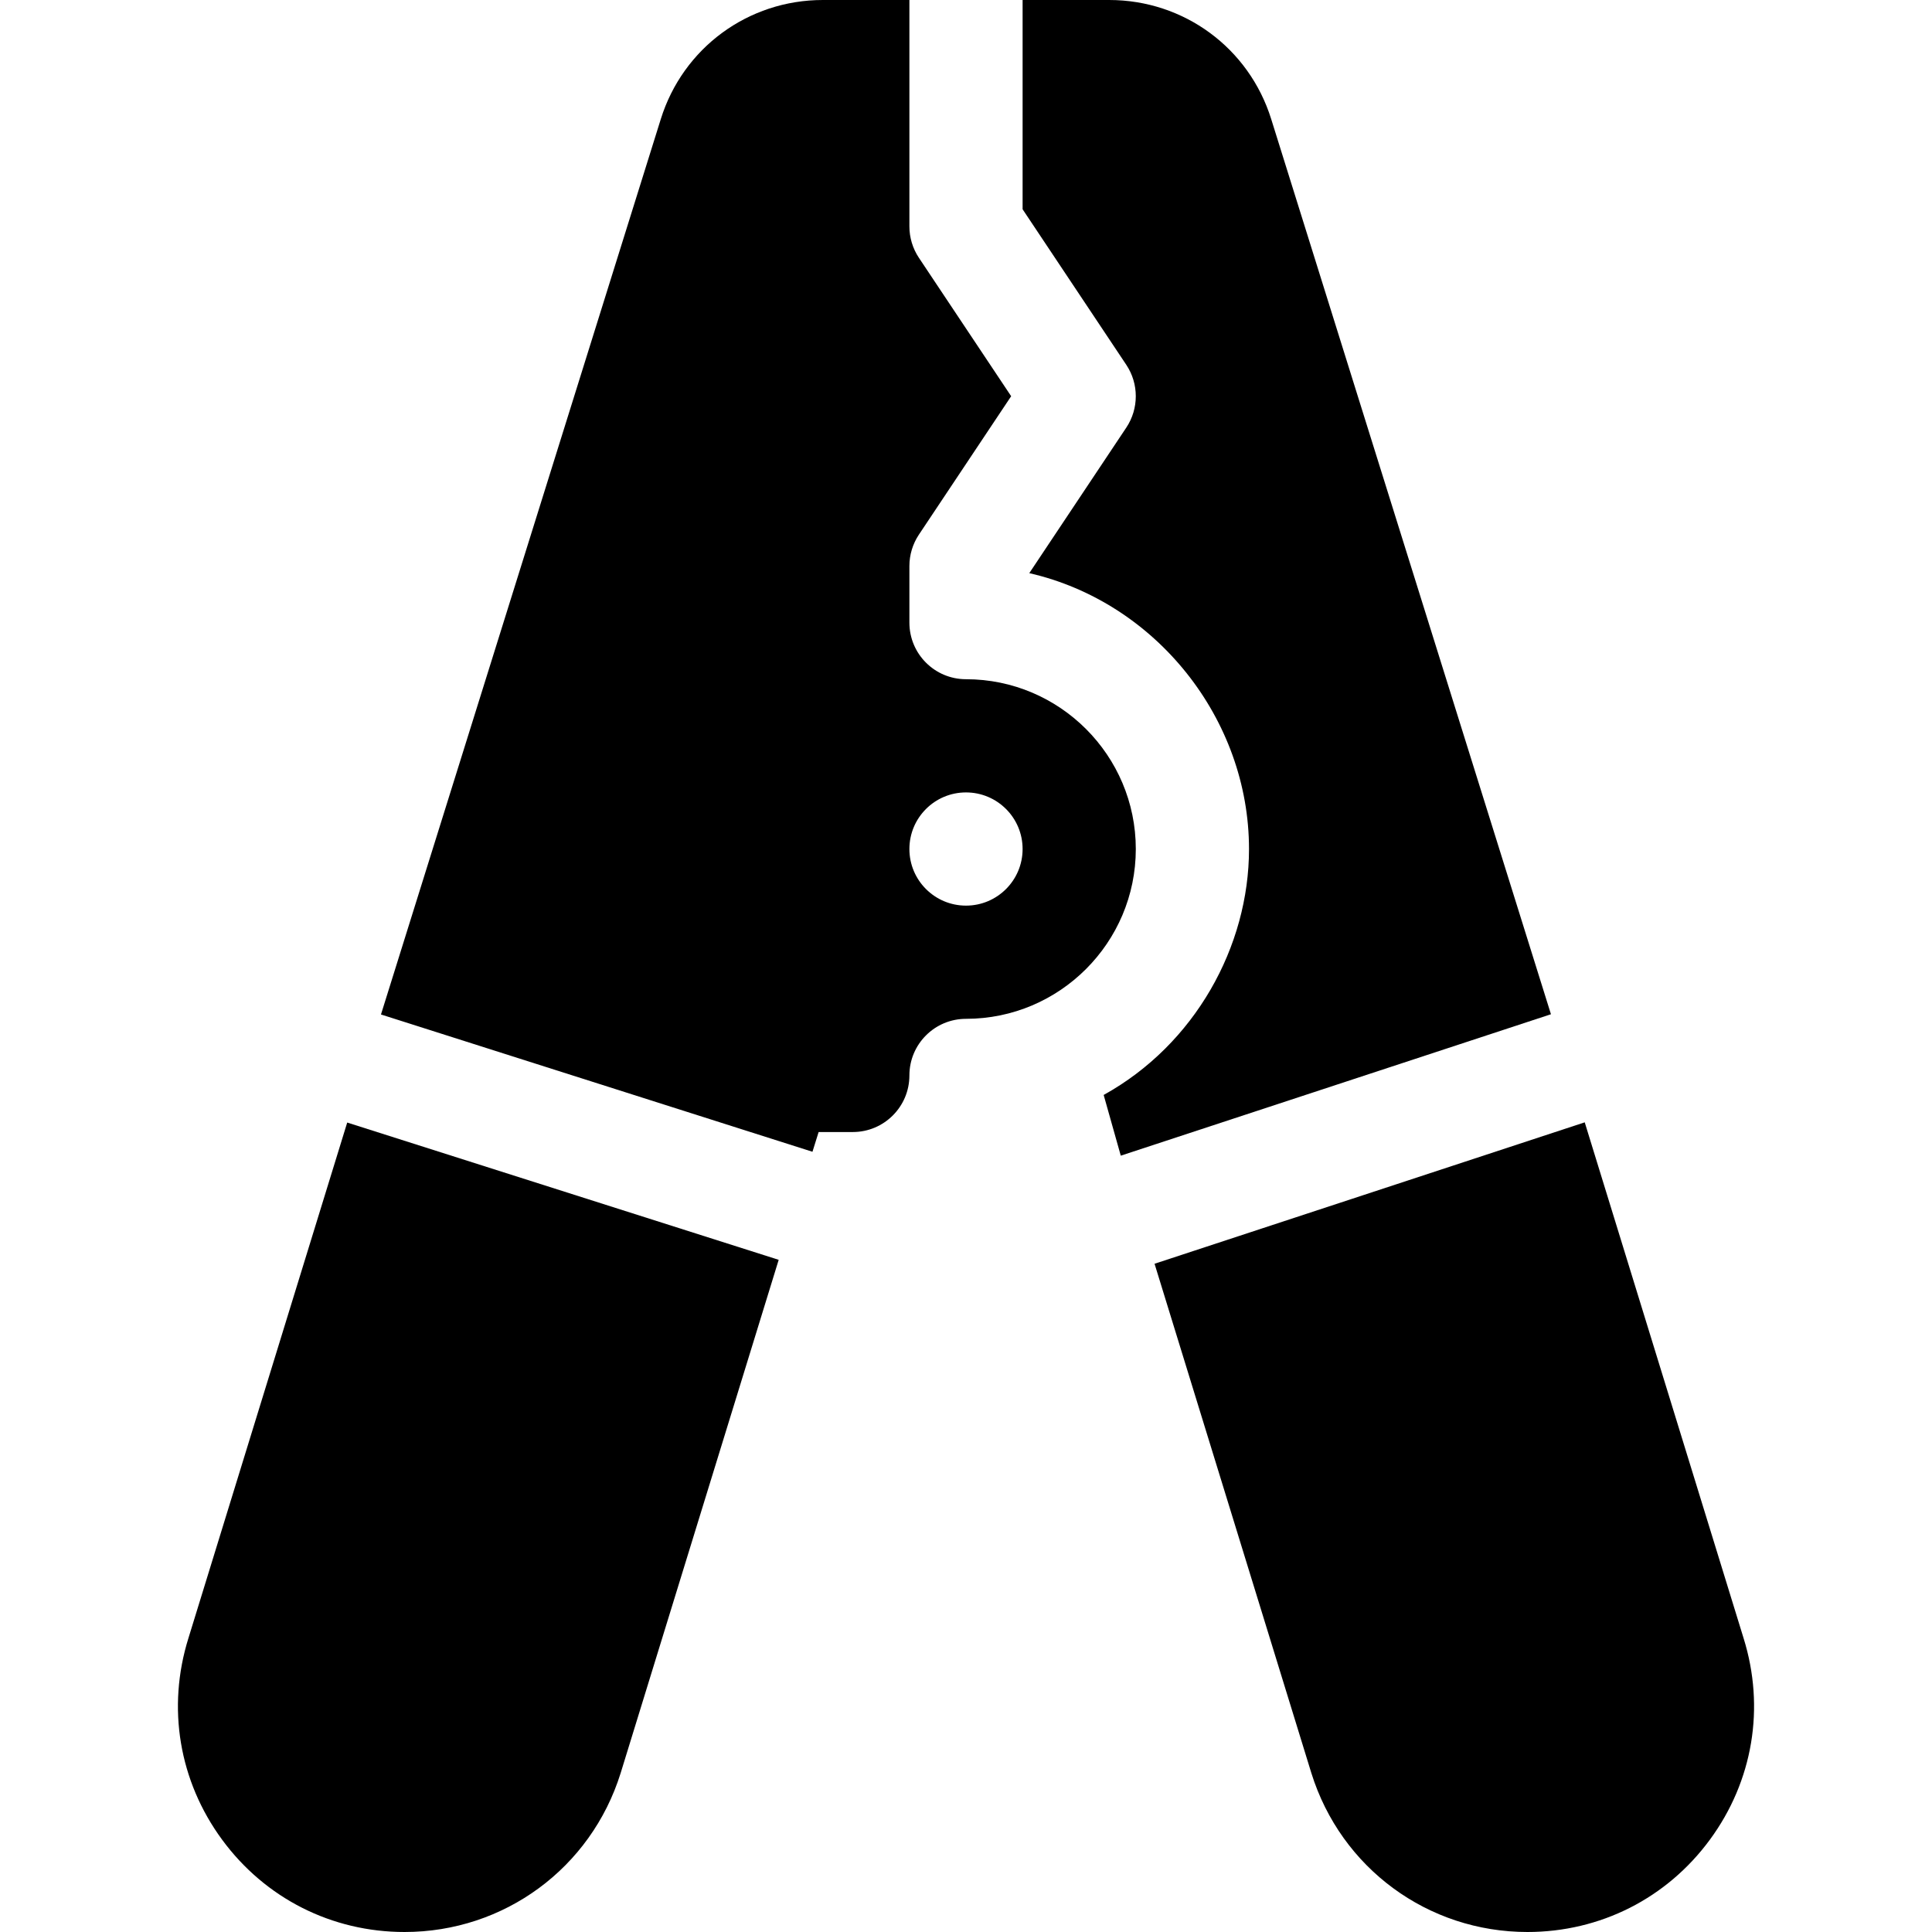 <?xml version="1.0" encoding="iso-8859-1"?>
<!-- Generator: Adobe Illustrator 19.0.0, SVG Export Plug-In . SVG Version: 6.00 Build 0)  -->
<svg version="1.1" id="Capa_1" xmlns="http://www.w3.org/2000/svg" xmlns:xlink="http://www.w3.org/1999/xlink" x="0px" y="0px"
	 viewBox="0 0 512 512" style="enable-background:new 0 0 512 512;" xml:space="preserve">
<g>
	<g>
		<path d="M92.014,297.486L49.94,434.114c-5.757,18.413-2.505,37.881,8.921,53.423C70.287,503.079,87.924,512,107.216,512
			c26.382,0,49.395-16.919,57.261-42.114l41.885-136.019L92.014,297.486z"/>
	</g>
</g>
<g>
	<g>
		<path d="M256,180c-8.291,0-15-6.709-15-15v-15c0-2.959,0.879-5.859,2.52-8.32L267.968,105L243.52,68.32
			C241.879,65.859,241,62.959,241,60V0h-22.939c-19.79,0-37.061,12.686-42.95,31.582l-74.149,237.266l114.349,36.383l1.635-5.231
			H226c8.284,0,15-6.716,15-15c0-8.291,6.709-15,15-15c24.814,0,45-20.186,45-45C301,200.186,280.814,180,256,180z M256,240
			c-8.284,0-15-6.716-15-15c0-8.286,6.716-15,15-15c8.284,0,15,6.714,15,15C271,233.284,264.284,240,256,240z"/>
	</g>
</g>
<g>
	<g>
		<path d="M336.889,31.582C331,12.686,313.729,0,293.939,0H271v55.459l27.48,41.221c3.354,5.039,3.354,11.602,0,16.641
			l-25.708,38.569C306.401,159.595,331,190.588,331,225c0,25.827-14.328,51.789-38.517,65.175l4.534,16.089l114-37.478
			L336.889,31.582z"/>
	</g>
</g>
<g>
	<g>
		<path d="M462.06,434.114l-42.09-136.683l-114.001,37.478l41.556,134.977C355.39,495.081,378.402,512,404.784,512
			c19.292,0,36.929-8.921,48.354-24.463C464.563,471.995,467.816,452.527,462.06,434.114z"/>
	</g>
</g>
<g>
</g>
<g>
</g>
<g>
</g>
<g>
</g>
<g>
</g>
<g>
</g>
<g>
</g>
<g>
</g>
<g>
</g>
<g>
</g>
<g>
</g>
<g>
</g>
<g>
</g>
<g>
</g>
<g>
</g>
</svg>
